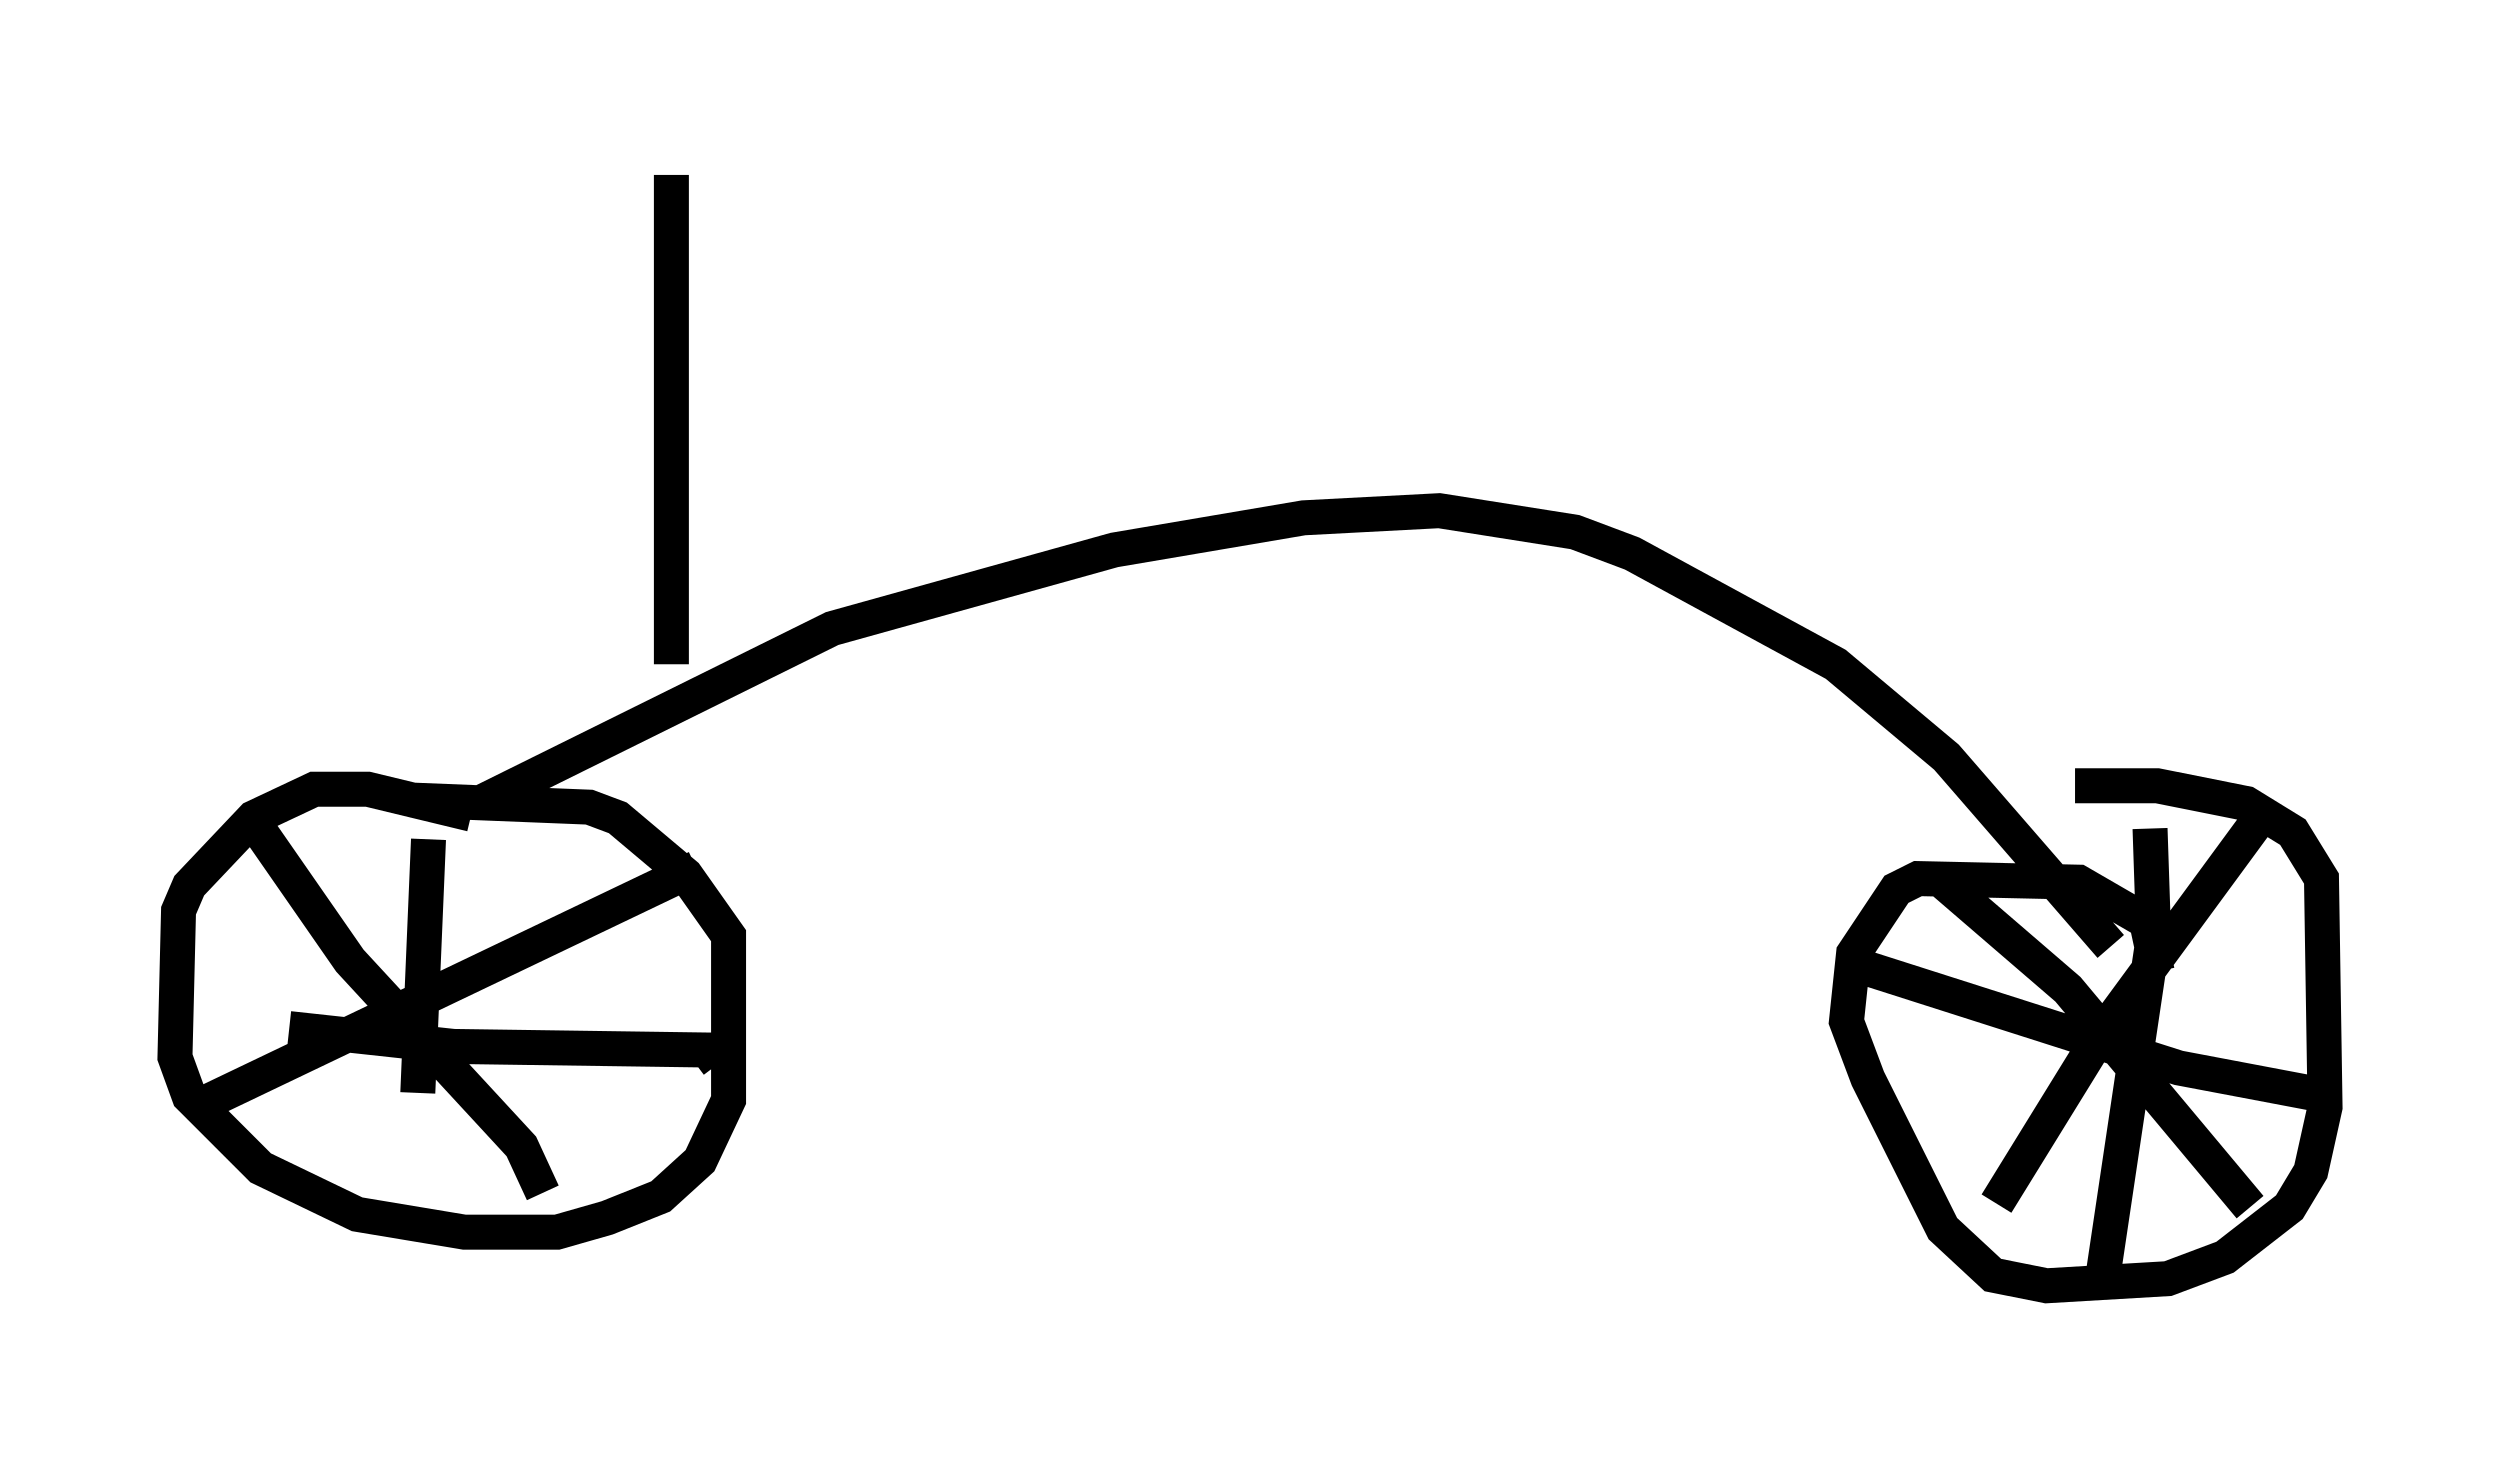<?xml version="1.0" encoding="utf-8" ?>
<svg baseProfile="full" height="41.748" version="1.1" width="71.455" xmlns="http://www.w3.org/2000/svg" xmlns:ev="http://www.w3.org/2001/xml-events" xmlns:xlink="http://www.w3.org/1999/xlink"><defs /><rect fill="white" height="41.748" width="71.455" x="0" y="0" /><path d="M14.698, 23.988 m-1.225, -0.715 l-2.96, -0.715 -1.531, 0.0 l-1.735, 0.817 -1.838, 1.94 l-0.306, 0.715 -0.102, 4.185 l0.408, 1.123 2.042, 2.042 l2.756, 1.327 3.063, 0.51 l2.654, 0.0 1.429, -0.408 l1.531, -0.613 1.123, -1.021 l0.817, -1.735 0.0, -4.696 l-1.225, -1.735 -1.94, -1.633 l-0.817, -0.306 -5.104, -0.204 m49.919, 4.9 l-0.306, -1.429 -1.94, -1.123 l-4.594, -0.102 -0.613, 0.306 l-1.225, 1.838 -0.204, 1.94 l0.613, 1.633 2.144, 4.288 l1.429, 1.327 1.531, 0.306 l3.471, -0.204 1.633, -0.613 l1.838, -1.429 0.613, -1.021 l0.408, -1.838 -0.102, -6.533 l-0.817, -1.327 -1.327, -0.817 l-2.552, -0.51 -2.348, 0.0 m-47.061, 1.531 l-0.306, 7.248 m-3.675, -1.838 l4.696, 0.51 7.248, 0.102 l0.306, 0.408 m-13.067, -6.635 l2.552, 3.675 4.9, 5.308 l0.613, 1.327 m-9.698, -2.552 l14.088, -6.738 m41.548, -1.123 l0.102, 3.063 -1.429, 9.596 m-7.452, -8.881 l9.596, 3.063 3.777, 0.715 m-1.225, -8.167 l-4.798, 6.533 -2.96, 4.798 m-1.633, -9.29 l3.675, 3.165 5.206, 6.227 m-50.634, -11.536 l10.106, -5.002 8.065, -2.246 l5.41, -0.919 3.879, -0.204 l3.879, 0.613 1.633, 0.613 l5.819, 3.165 3.165, 2.654 l4.696, 5.41 m-41.14, -8.065 l0.0, -13.986 " fill="none" stroke="black" stroke-width="1" /></svg>